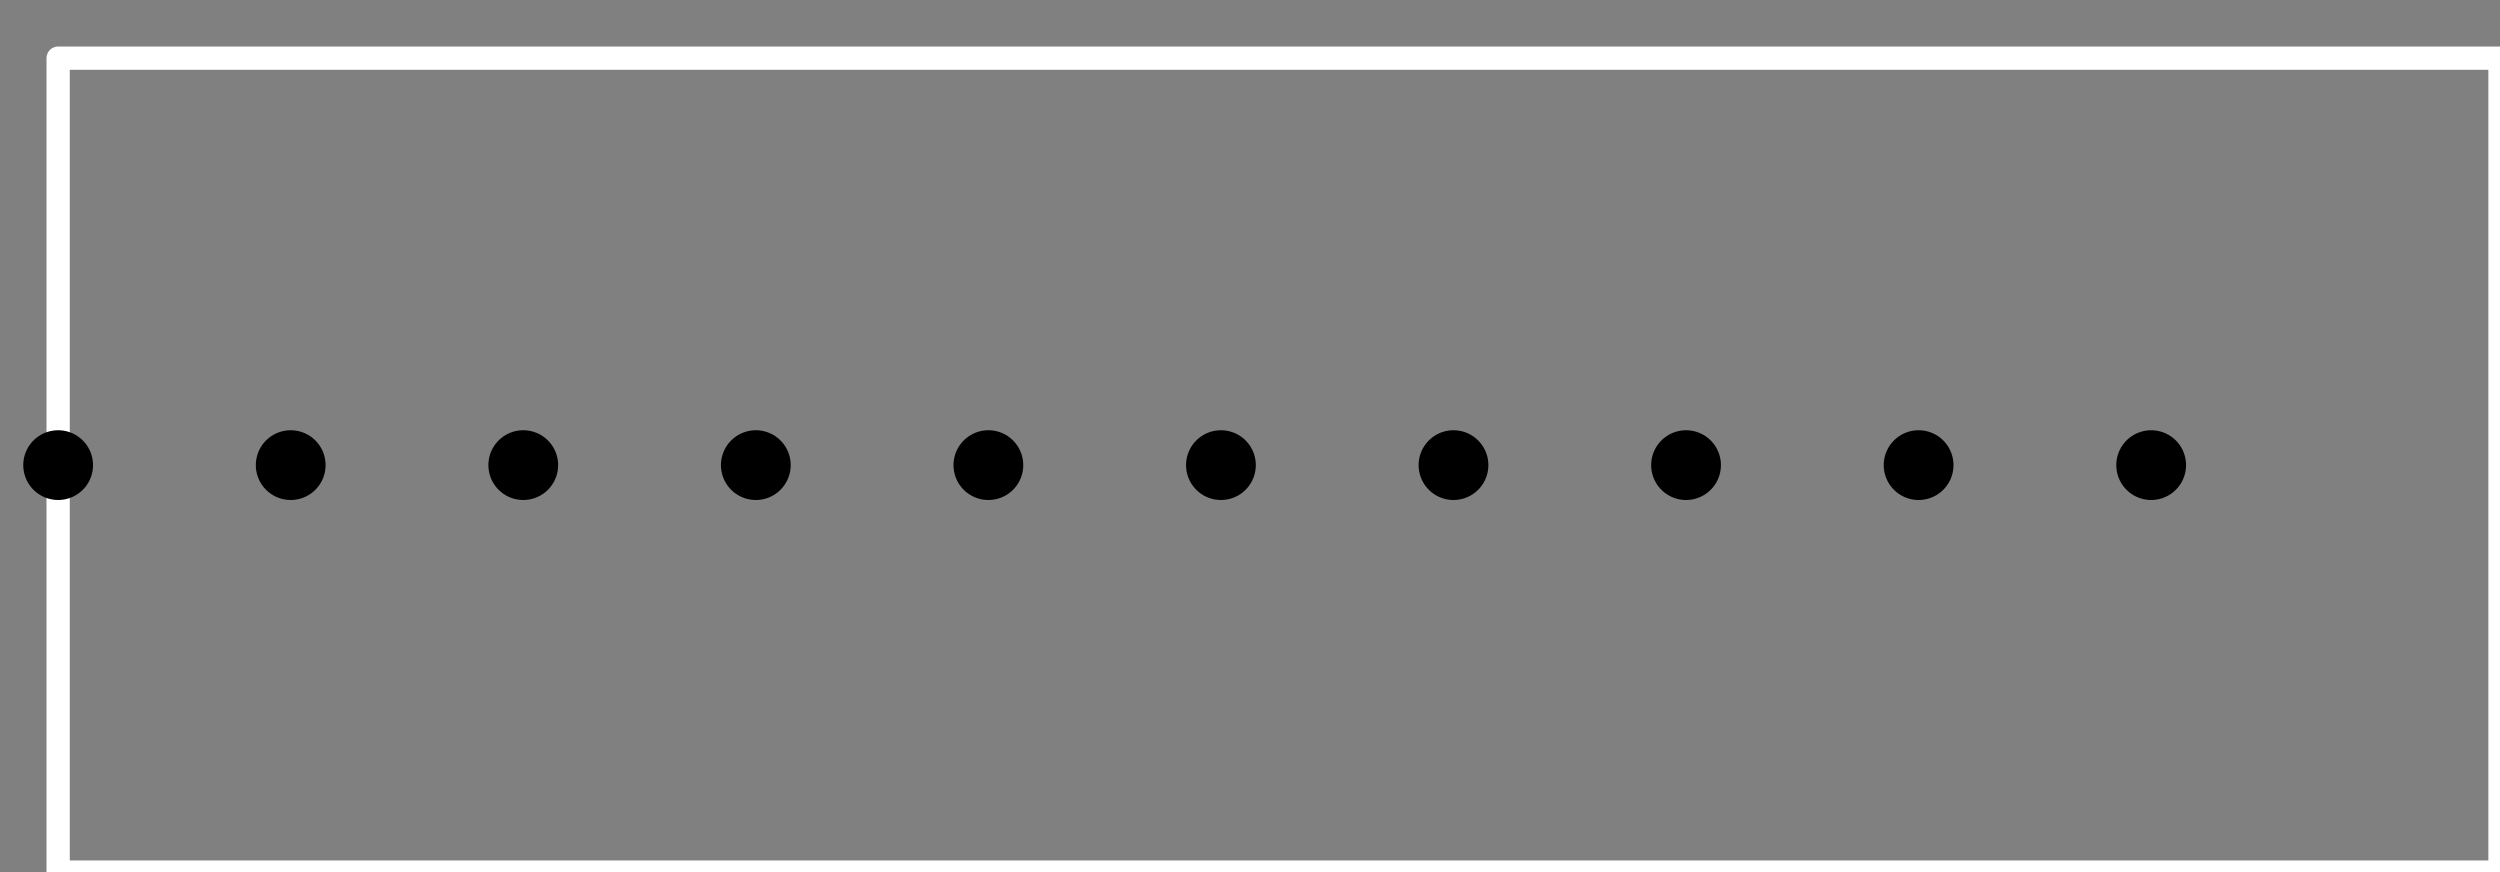 <?xml version="1.0" encoding="utf-8"?>
<svg height="15" style="background-color:white" viewBox="0 0 43 15" width="43" xmlns="http://www.w3.org/2000/svg" xmlns:xlink="http://www.w3.org/1999/xlink">
 <rect x="0" y="0" width="43" height="15" fill="#808080" stroke="none"/>
 <path d="M 0 14 L 0 0 L 42 0 L 42 14 Z M 0 14 " fill="none" stroke="rgb(100%, 100%, 100%)" stroke-linecap="butt" stroke-linejoin="round" stroke-miterlimit="10" stroke-opacity="1" stroke-width="0.4" transform="matrix(1, 0, 0, -1, 1, 15)"/>
 <path d="M 0 7 L 38 7 " fill="none" stroke="rgb(0%, 0%, 0%)" stroke-dasharray="0 4" stroke-linecap="round" stroke-linejoin="round" stroke-miterlimit="10" stroke-opacity="1" stroke-width="1.2" transform="matrix(1, 0, 0, -1, 1, 15)"/>
</svg>